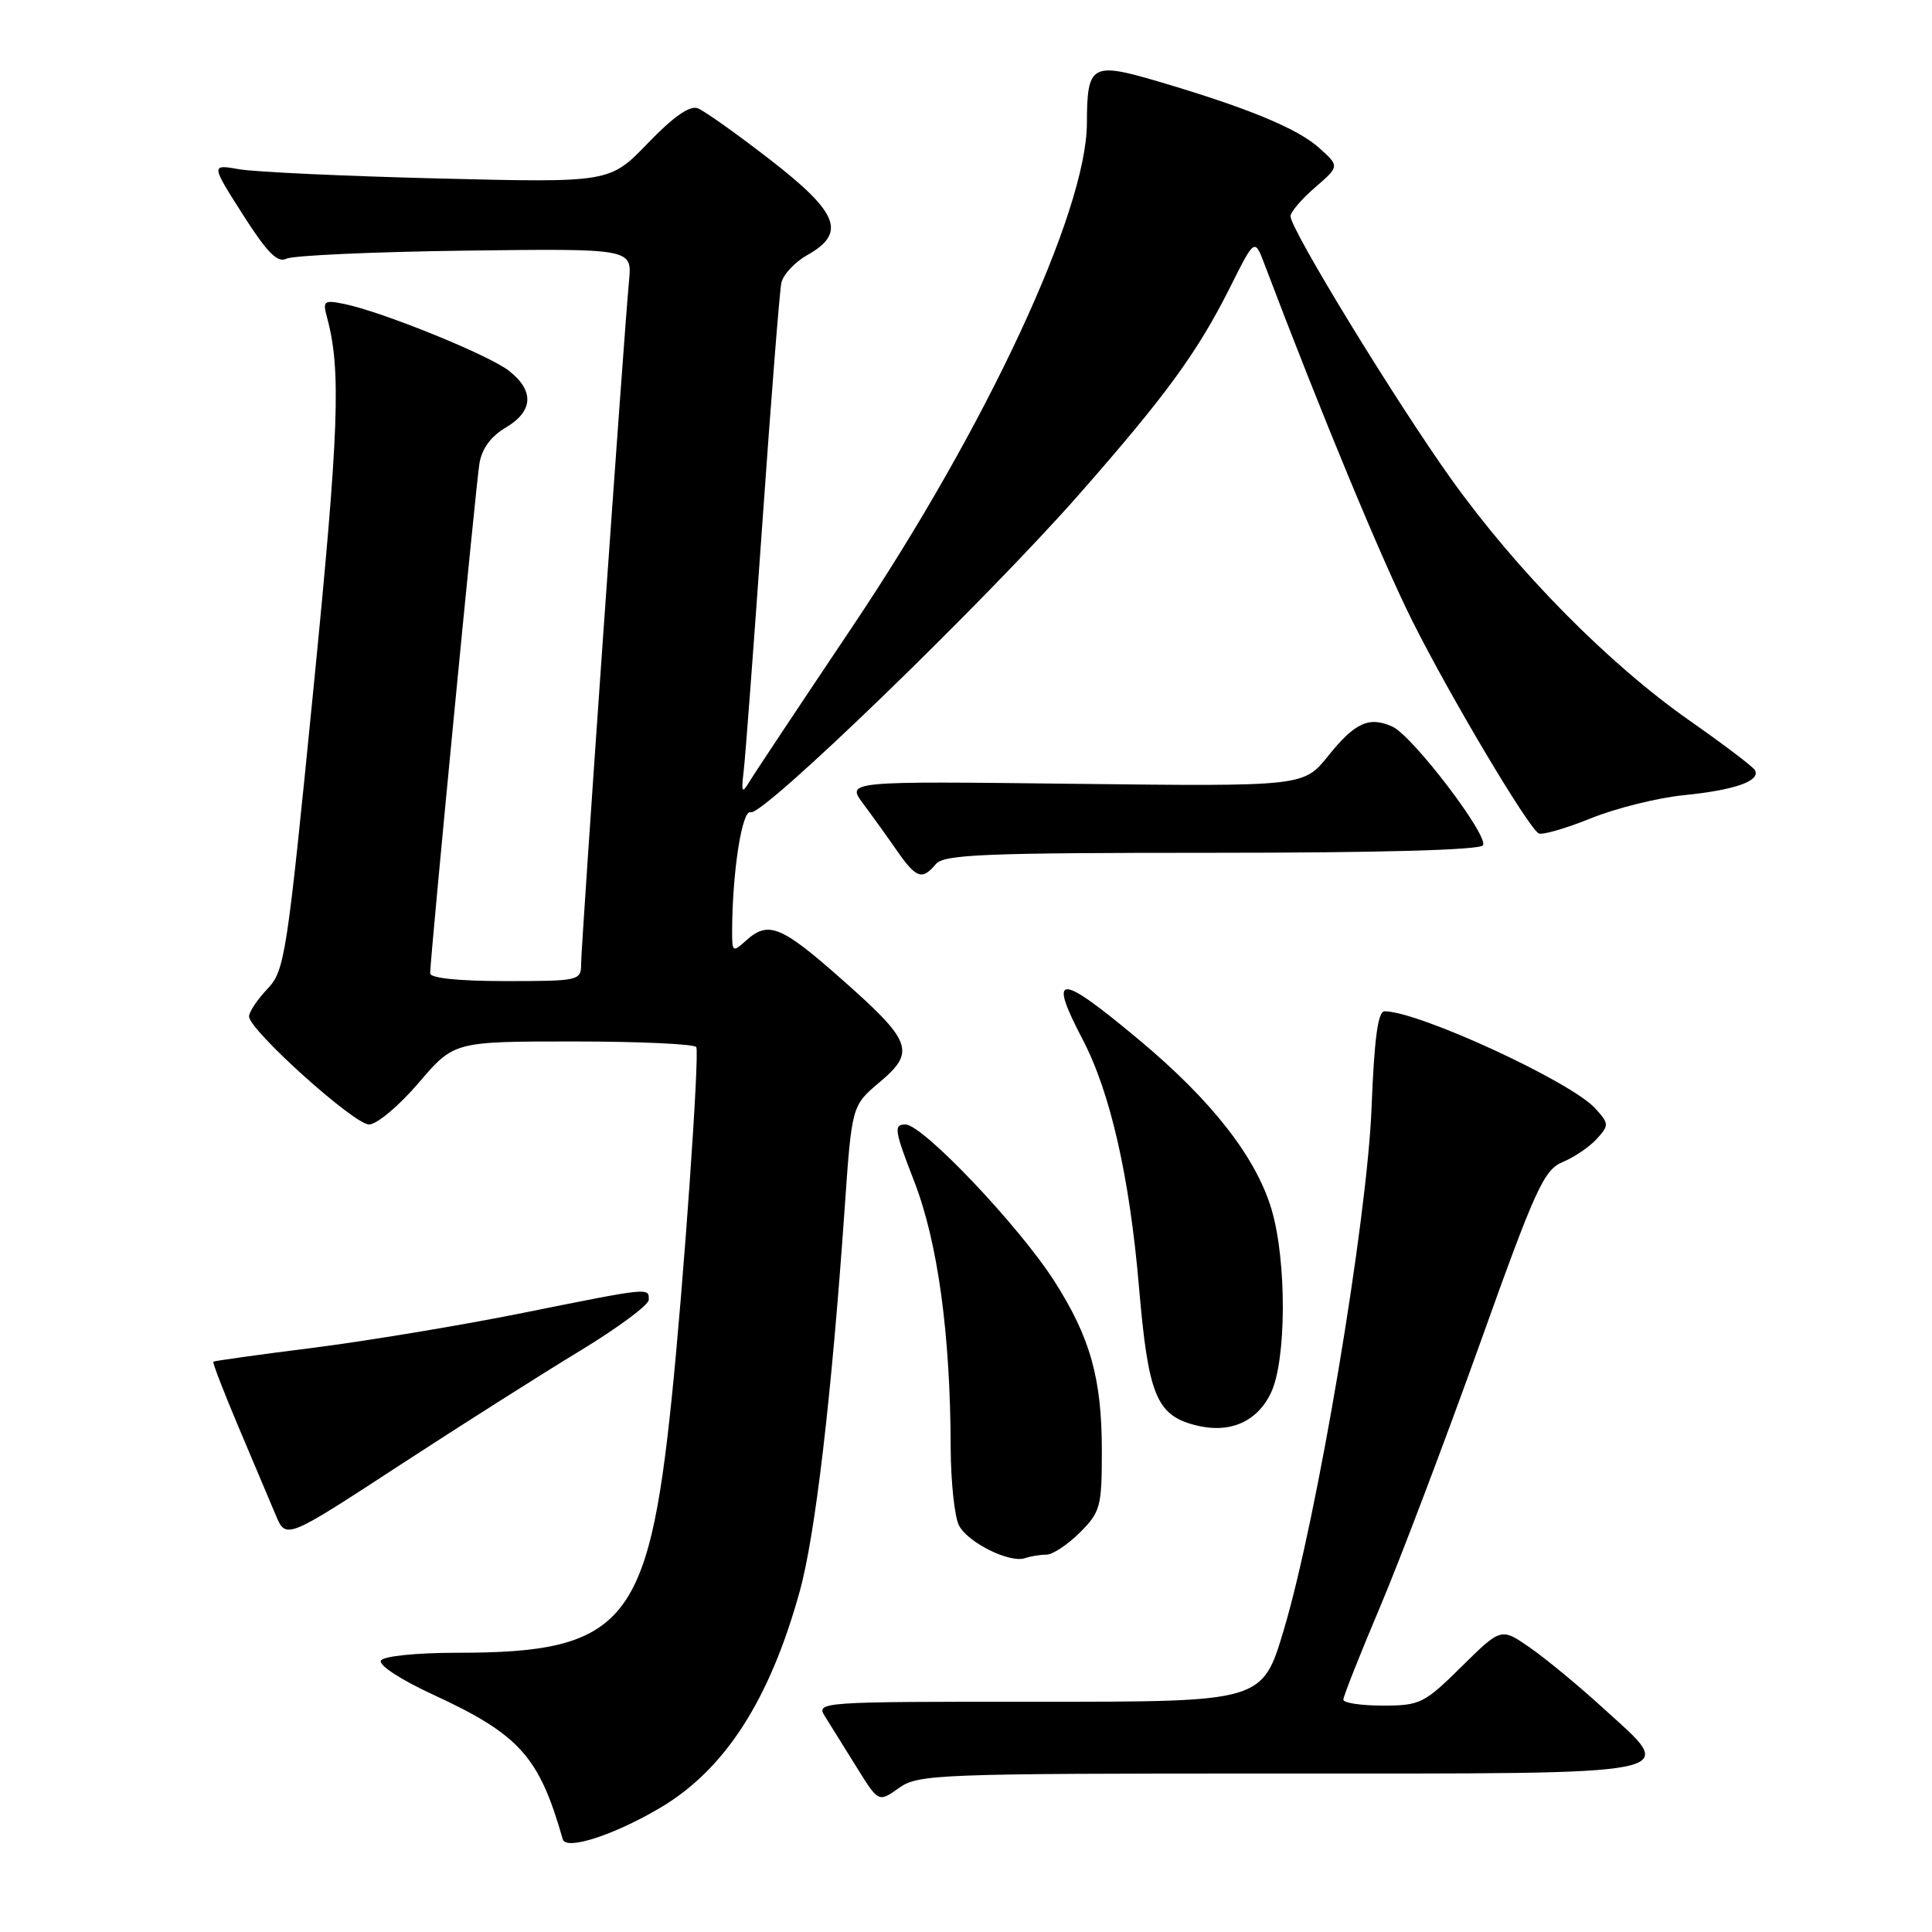 <?xml version="1.0" encoding="UTF-8" standalone="no"?>
<!DOCTYPE svg PUBLIC "-//W3C//DTD SVG 1.1//EN" "http://www.w3.org/Graphics/SVG/1.1/DTD/svg11.dtd" >
<svg xmlns="http://www.w3.org/2000/svg" xmlns:xlink="http://www.w3.org/1999/xlink" version="1.1" viewBox="0 0 256 256">
 <g >
 <path fill="currentColor"
d=" M 87.47 239.55 C 96.04 234.49 101.97 225.30 105.96 210.89 C 108.03 203.46 110.19 185.03 111.93 160.00 C 112.87 146.50 112.87 146.50 116.55 143.40 C 121.38 139.34 120.87 138.00 111.42 129.66 C 103.47 122.64 101.79 121.97 98.83 124.65 C 97.10 126.22 97.00 126.16 97.01 123.40 C 97.03 115.54 98.33 107.19 99.47 107.63 C 101.03 108.23 130.55 79.65 142.99 65.50 C 154.51 52.39 158.68 46.68 163.01 38.03 C 166.25 31.56 166.25 31.56 167.56 35.03 C 175.07 54.86 183.13 74.28 187.19 82.38 C 192.19 92.34 202.40 109.51 203.87 110.42 C 204.30 110.69 207.40 109.80 210.75 108.45 C 214.10 107.09 219.69 105.70 223.17 105.36 C 229.93 104.68 233.39 103.45 232.51 102.02 C 232.22 101.54 228.32 98.59 223.86 95.47 C 213.08 87.91 200.99 75.65 192.28 63.46 C 184.88 53.09 171.00 30.39 171.00 28.65 C 171.00 28.10 172.46 26.38 174.25 24.84 C 177.50 22.03 177.50 22.03 174.80 19.60 C 171.90 17.00 165.26 14.27 153.35 10.76 C 144.63 8.20 144.04 8.55 144.02 16.33 C 143.98 28.06 130.69 56.59 112.94 83.05 C 106.10 93.25 99.97 102.47 99.32 103.55 C 98.30 105.24 98.20 105.04 98.56 102.00 C 98.78 100.08 99.90 85.22 101.04 69.00 C 102.18 52.77 103.30 38.60 103.53 37.50 C 103.76 36.40 105.31 34.73 106.97 33.80 C 112.18 30.87 111.13 28.20 102.02 21.14 C 97.63 17.74 93.33 14.68 92.46 14.35 C 91.40 13.94 89.22 15.46 85.84 18.98 C 80.79 24.21 80.79 24.21 58.15 23.65 C 45.69 23.34 33.80 22.79 31.72 22.43 C 27.94 21.77 27.94 21.77 32.17 28.42 C 35.40 33.48 36.77 34.87 37.95 34.28 C 38.80 33.85 49.46 33.37 61.63 33.21 C 83.76 32.93 83.76 32.93 83.35 37.21 C 82.70 43.96 77.00 125.20 77.00 127.73 C 77.00 129.94 76.73 130.00 67.00 130.00 C 60.82 130.00 57.00 129.61 57.00 128.97 C 57.00 126.96 63.04 64.44 63.52 61.46 C 63.84 59.45 65.03 57.83 67.01 56.66 C 70.67 54.49 70.83 51.80 67.45 49.14 C 64.79 47.04 50.58 41.28 45.59 40.27 C 42.91 39.73 42.74 39.87 43.34 42.09 C 45.22 49.02 44.93 57.02 41.51 91.50 C 38.01 126.81 37.74 128.62 35.42 131.05 C 34.09 132.46 33.00 134.09 33.00 134.68 C 33.00 136.48 46.91 149.00 48.90 149.00 C 49.92 149.00 52.87 146.53 55.46 143.50 C 60.15 138.00 60.15 138.00 76.02 138.00 C 84.74 138.00 92.05 138.34 92.26 138.75 C 92.71 139.65 90.58 170.05 88.98 185.50 C 85.91 215.15 82.65 219.00 60.62 219.00 C 55.18 219.00 50.85 219.44 50.48 220.03 C 50.12 220.62 53.06 222.55 57.33 224.52 C 68.85 229.84 71.44 232.73 74.57 243.72 C 74.99 245.22 81.35 243.17 87.47 239.55 Z  M 169.44 235.00 C 224.55 235.00 222.41 235.43 212.41 226.32 C 209.16 223.35 204.79 219.75 202.70 218.30 C 198.90 215.67 198.90 215.67 193.67 220.83 C 188.71 225.73 188.16 226.00 183.22 226.00 C 180.35 226.00 178.00 225.65 178.00 225.21 C 178.00 224.78 180.19 219.25 182.86 212.94 C 185.53 206.62 191.44 191.03 196.01 178.29 C 203.49 157.36 204.57 155.01 207.08 153.97 C 208.60 153.34 210.63 151.96 211.58 150.91 C 213.22 149.10 213.21 148.89 211.40 146.89 C 208.20 143.33 187.96 134.00 183.46 134.00 C 182.58 134.00 182.10 137.62 181.74 146.75 C 181.16 161.73 174.52 201.27 170.10 216.00 C 167.26 225.50 167.26 225.50 137.67 225.49 C 108.29 225.48 108.09 225.50 109.35 227.49 C 110.04 228.60 111.91 231.60 113.51 234.17 C 116.41 238.84 116.41 238.84 119.11 236.92 C 121.68 235.09 124.06 235.00 169.44 235.00 Z  M 138.66 206.00 C 139.48 206.00 141.47 204.68 143.08 203.08 C 145.82 200.34 146.00 199.65 146.00 192.24 C 146.00 182.66 144.47 177.21 139.70 169.75 C 135.02 162.43 122.26 149.00 119.98 149.00 C 118.39 149.00 118.51 149.77 121.13 156.52 C 124.26 164.58 125.93 176.72 125.97 191.82 C 125.99 196.39 126.49 201.04 127.08 202.15 C 128.30 204.44 133.83 207.16 135.83 206.46 C 136.56 206.21 137.84 206.00 138.66 206.00 Z  M 76.84 179.00 C 81.83 175.97 85.93 172.94 85.96 172.25 C 86.01 170.58 86.18 170.57 69.27 173.97 C 61.14 175.61 48.65 177.68 41.50 178.59 C 34.35 179.49 28.39 180.32 28.27 180.43 C 28.14 180.54 29.64 184.43 31.60 189.07 C 33.56 193.71 35.78 198.96 36.53 200.74 C 37.89 203.99 37.89 203.99 52.82 194.24 C 61.04 188.88 71.84 182.03 76.84 179.00 Z  M 168.42 184.53 C 170.47 180.20 170.51 167.07 168.49 160.26 C 166.42 153.32 160.56 145.81 150.89 137.75 C 140.23 128.85 138.81 128.86 143.48 137.78 C 147.13 144.77 149.68 155.97 150.92 170.51 C 152.14 184.79 153.22 187.47 158.26 188.81 C 162.85 190.03 166.55 188.48 168.42 184.53 Z  M 124.00 114.50 C 125.06 113.22 130.39 113.00 160.56 113.00 C 182.89 113.00 196.11 112.63 196.50 112.01 C 197.28 110.74 187.17 97.49 184.50 96.28 C 181.42 94.89 179.54 95.74 176.00 100.15 C 172.74 104.21 172.74 104.21 142.44 103.86 C 112.14 103.50 112.14 103.50 114.38 106.50 C 115.61 108.15 117.63 110.96 118.87 112.75 C 121.41 116.39 122.20 116.66 124.00 114.50 Z "/>
</g>
</svg>